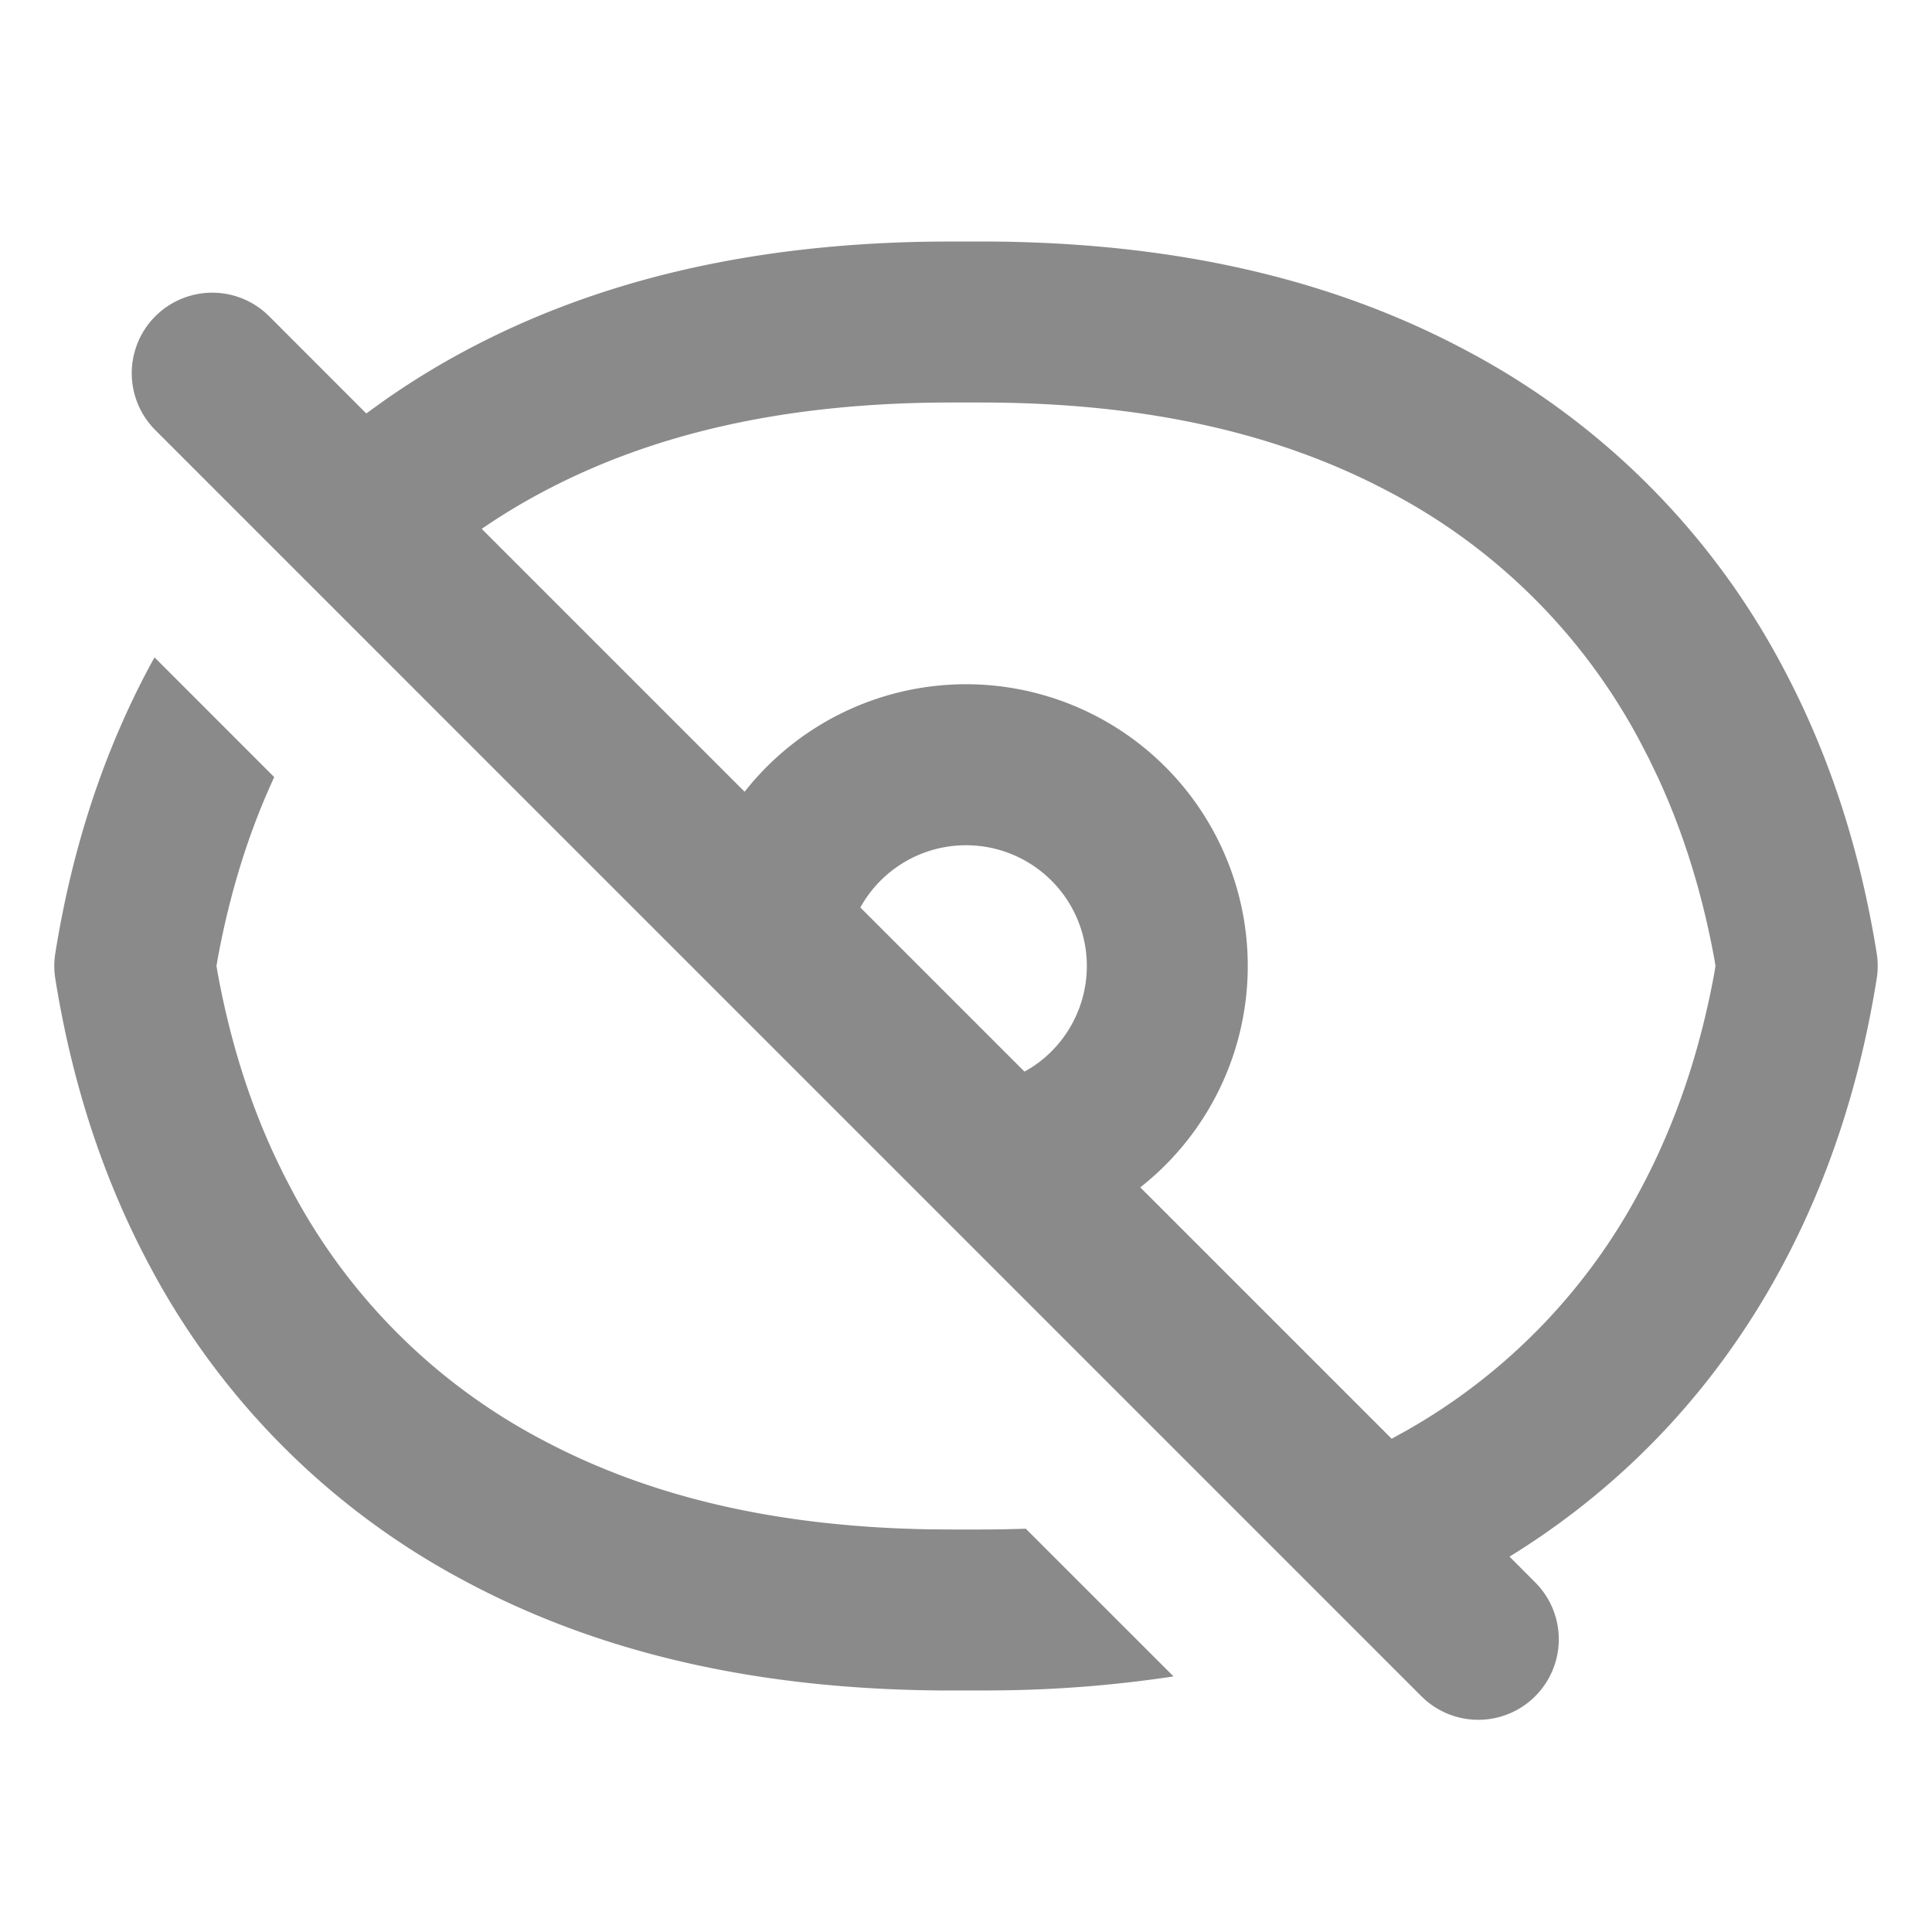 <?xml version="1.0" standalone="no"?><!DOCTYPE svg PUBLIC "-//W3C//DTD SVG 1.1//EN" "http://www.w3.org/Graphics/SVG/1.1/DTD/svg11.dtd"><svg class="icon" width="256px" height="256.00px" viewBox="0 0 1024 1024" version="1.1" xmlns="http://www.w3.org/2000/svg"><path d="M519.531 128c100.587 0 185.472 19.2 257.941 57.941a402.581 402.581 0 0 1 167.253 167.253c24.32 45.525 40.96 95.957 49.963 152.064a42.667 42.667 0 0 1 0 13.504c-9.003 56.107-25.621 106.539-49.963 152.043-34.389 64.277-83.307 116.416-144.64 154.24l13.611 13.653a42.667 42.667 0 0 1-58.005 62.507l-2.347-2.176L82.325 227.968a42.667 42.667 0 0 1 58.005-62.507l2.347 2.176L194.133 219.136l9.899-7.125a417.707 417.707 0 0 1 42.453-26.069c69.589-37.205 150.613-56.384 245.973-57.856L504.469 128h15.061zM81.899 348.416l63.445 63.467c-13.525 29.227-23.467 61.099-29.931 96.128l-1.28 7.36 0.597-3.371 0.683 3.968c6.464 35.093 16.448 67.029 30.016 96.32l4.651 9.664 4.459 8.619a317.269 317.269 0 0 0 132.224 132.224c56.853 30.421 124.373 46.443 206.443 47.787l11.264 0.085h15.061c8.192 0 16.235-0.149 24.149-0.427l78.315 78.293a660.395 660.395 0 0 1-90.453 7.381l-12.011 0.085h-15.061c-100.587 0-185.472-19.2-257.941-57.941a402.581 402.581 0 0 1-167.253-167.253c-24.32-45.525-40.96-95.957-49.963-152.064a42.667 42.667 0 0 1 0-13.504c9.003-56.107 25.621-106.539 49.963-152.043l2.624-4.779zM519.531 213.333h-15.061c-87.147 0-158.272 16.085-217.707 47.872-10.944 5.845-21.44 12.224-31.445 19.093l139.328 139.328 3.563-4.331A149.333 149.333 0 1 1 604.373 629.333l133.227 133.227 7.701-4.245a316.843 316.843 0 0 0 124.16-127.787c18.261-34.133 31.296-72.021 39.125-114.56l0.661-4.011-0.661-3.947c-6.464-35.093-16.448-67.029-30.016-96.32l-4.651-9.664-4.459-8.619a317.269 317.269 0 0 0-132.224-132.224C677.803 229.419 606.677 213.333 519.531 213.333zM512 448a64 64 0 0 0-56 32.981l86.997 86.997 3.307-1.92A64 64 0 0 0 512 448z" fill="#8a8a8a" /></svg>